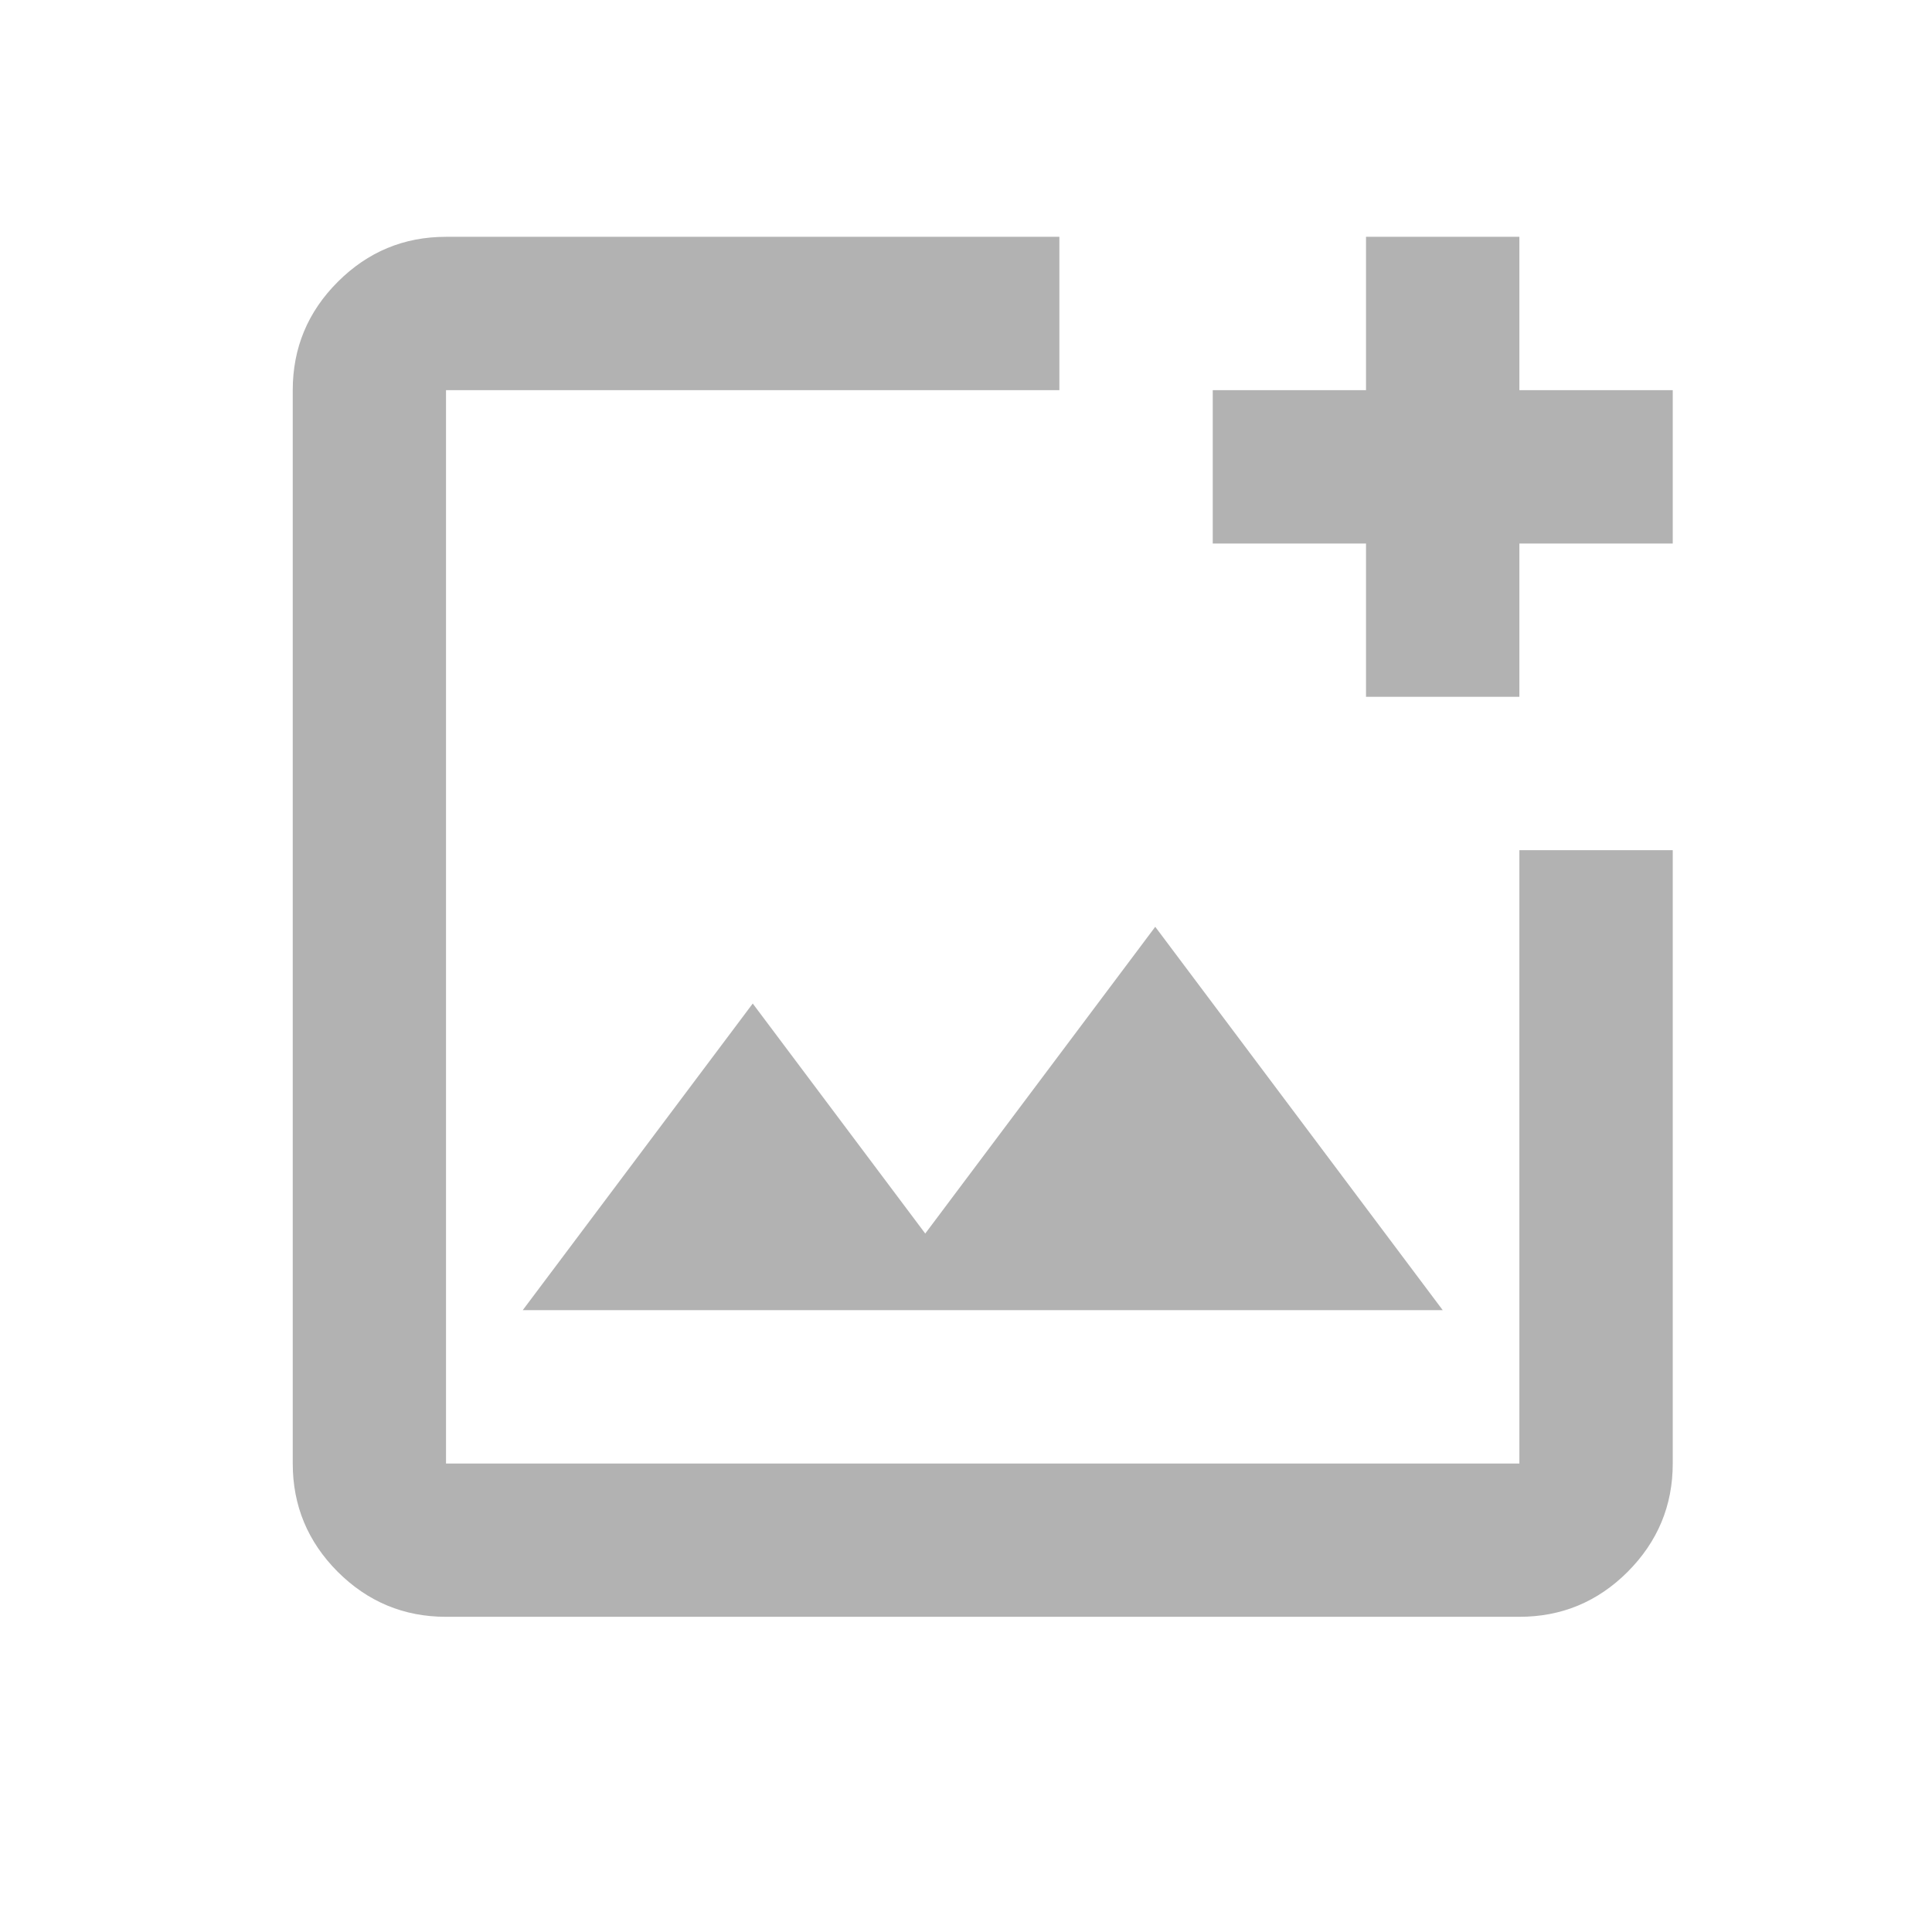 <svg width="21" height="21" viewBox="0 0 21 21" fill="none" xmlns="http://www.w3.org/2000/svg">
<g id="&#236;&#149;&#132;&#236;&#157;&#180;&#236;&#189;&#152;/&#236;&#130;&#172;&#236;&#167;&#132;">
<g id="add_photo_alternate">
<mask id="mask0_1379_1762" style="mask-type:alpha" maskUnits="userSpaceOnUse" x="0" y="0" width="21" height="21">
<rect id="Bounding box" x="0.682" y="0.074" width="20" height="20" fill="#D9D9D9"/>
</mask>
<g mask="url(#mask0_1379_1762)">
<path id="add_photo_alternate_2" d="M4.848 17.574C4.39 17.574 3.998 17.411 3.671 17.085C3.345 16.758 3.182 16.366 3.182 15.908V4.241C3.182 3.783 3.345 3.39 3.671 3.064C3.998 2.737 4.39 2.574 4.848 2.574H11.515V4.241H4.848V15.908H16.515V9.241H18.182V15.908C18.182 16.366 18.018 16.758 17.692 17.085C17.366 17.411 16.973 17.574 16.515 17.574H4.848ZM5.682 14.241H15.682L12.557 10.074L10.057 13.408L8.182 10.908L5.682 14.241ZM14.848 7.574V5.908H13.182V4.241H14.848V2.574H16.515V4.241H18.182V5.908H16.515V7.574H14.848Z" fill="#B2B2B2"/>
</g>
</g>
</g>
</svg>
